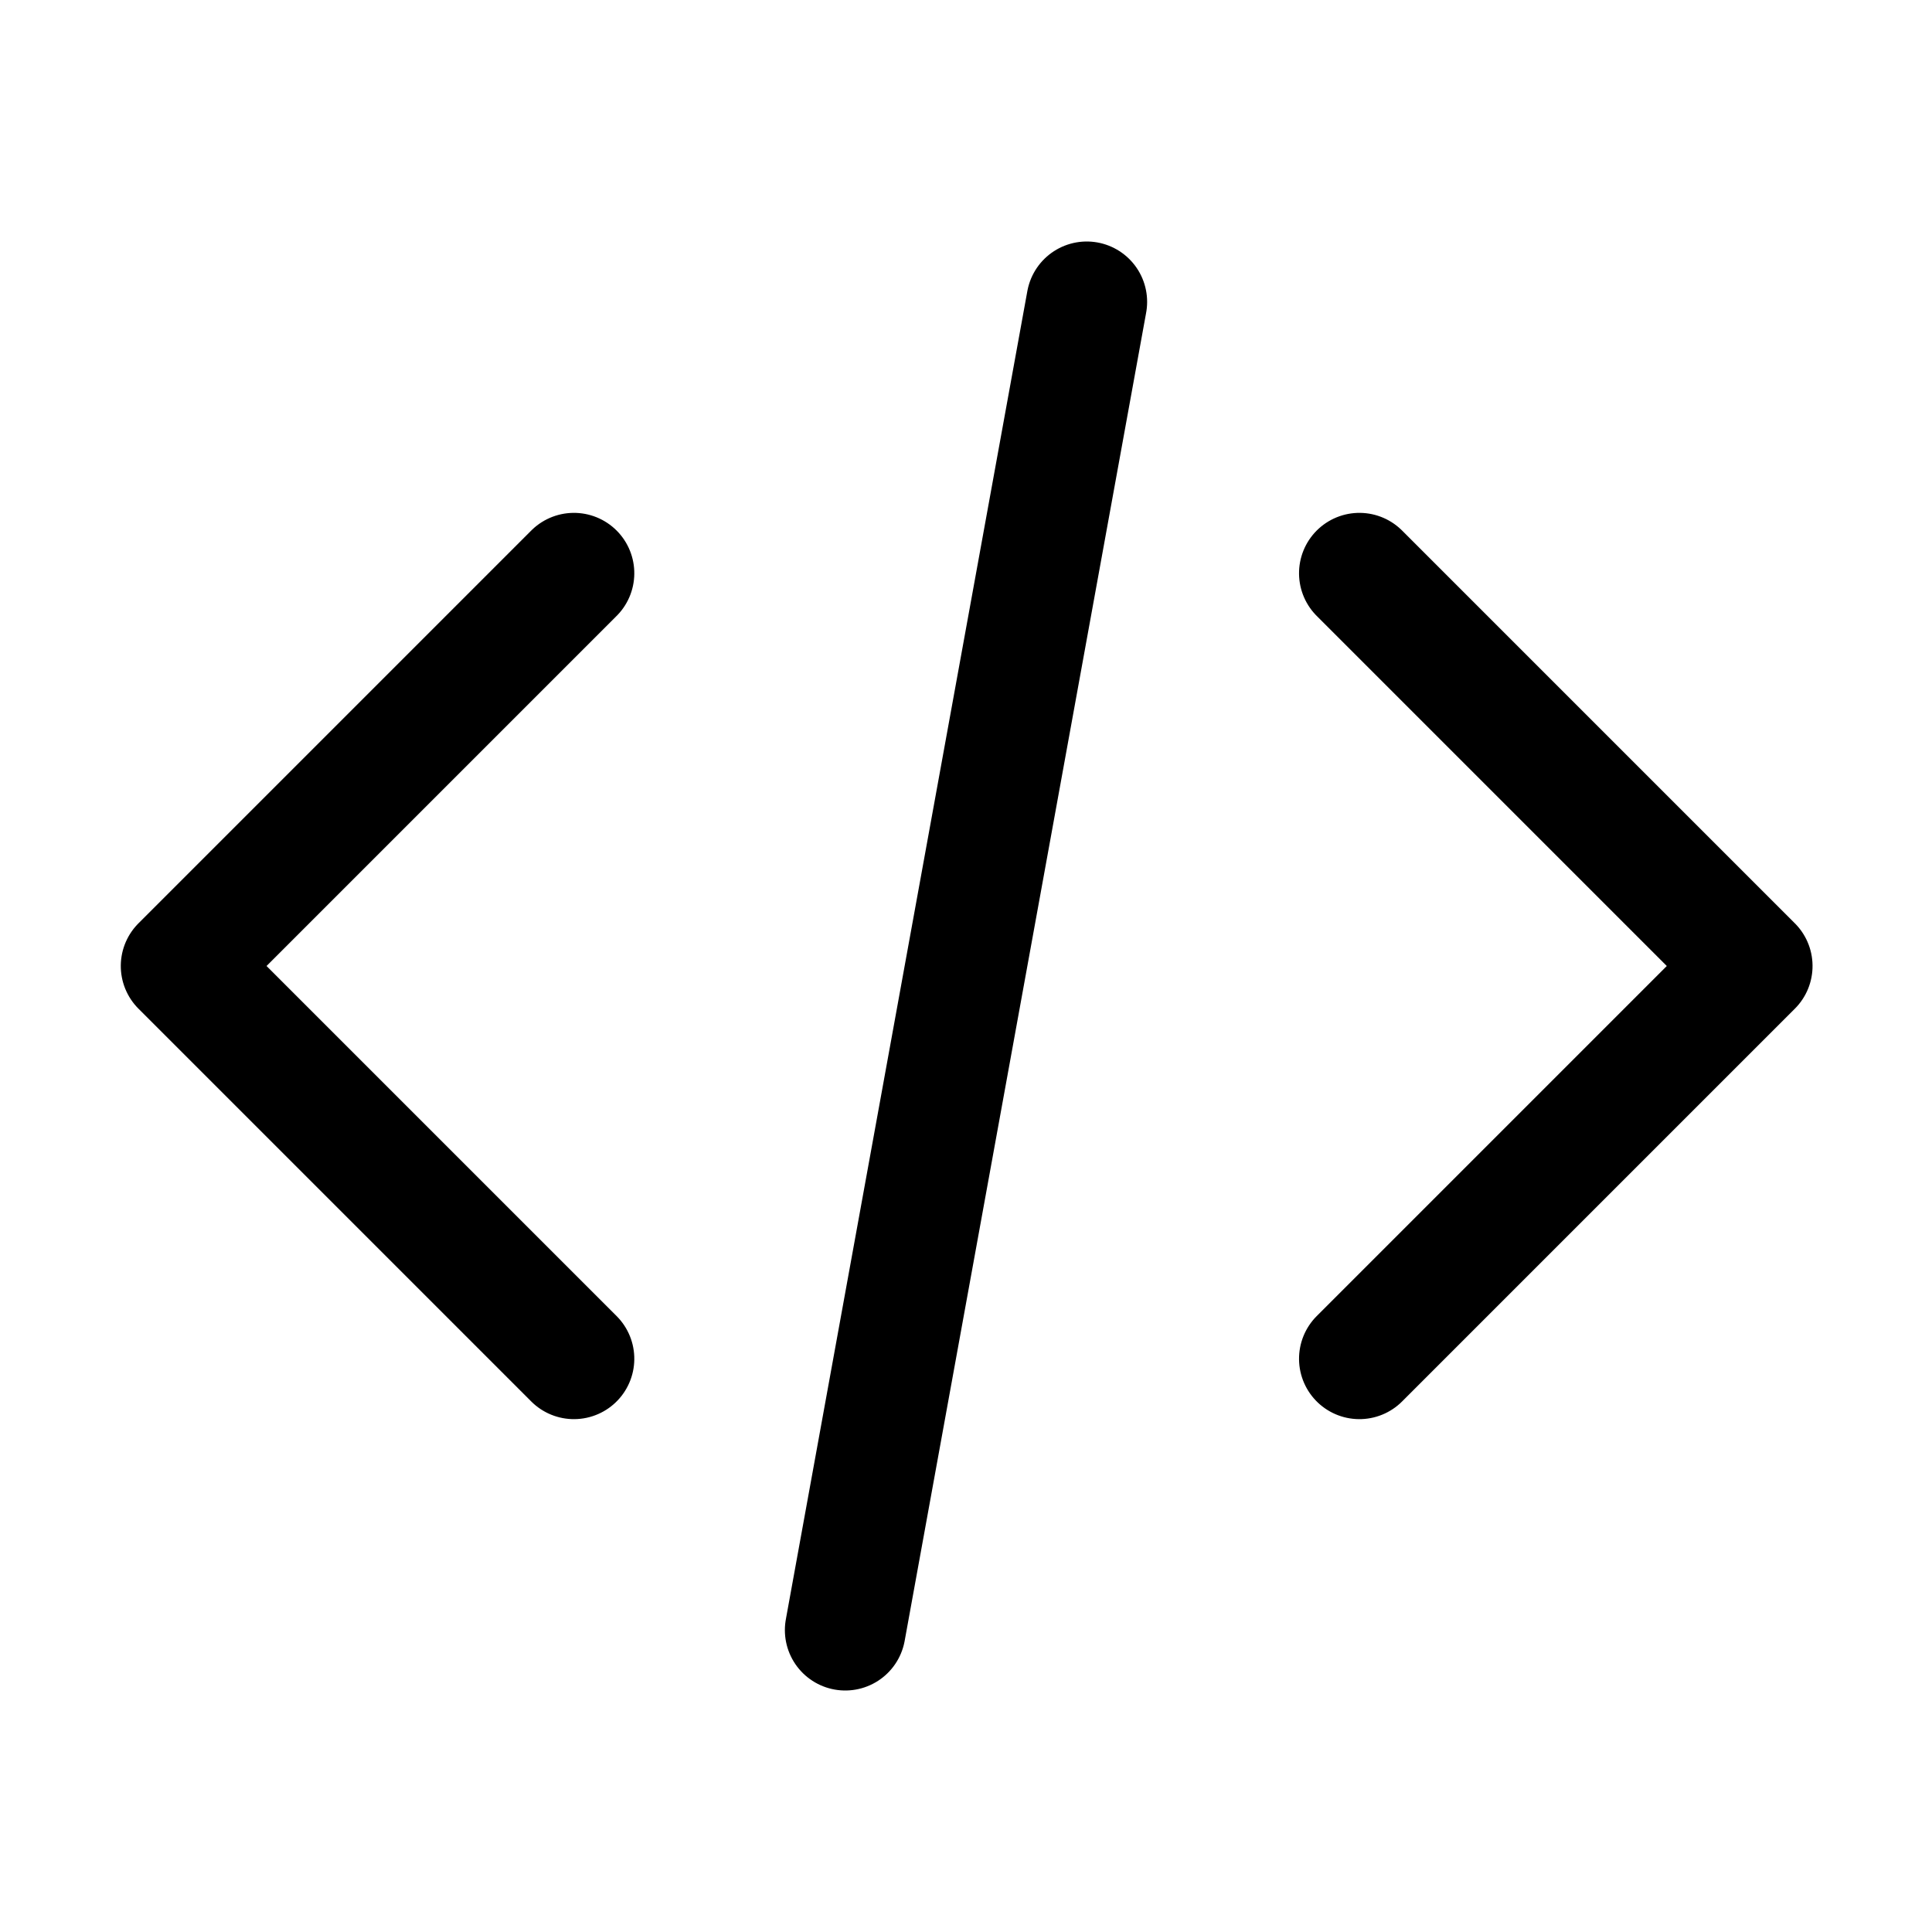 <?xml version="1.0" encoding="UTF-8"?>
<svg width="16px" height="16px" viewBox="0 0 16 16" version="1.1" xmlns="http://www.w3.org/2000/svg" xmlns:xlink="http://www.w3.org/1999/xlink">
    <g id="自定义代码" stroke="none" stroke-width="1" fill="none" fill-rule="evenodd" stroke-linecap="round" stroke-linejoin="round">
        <line x1="9" y1="2.5" x2="7" y2="13.5" id="直线-" stroke="currentColor"></line>
        <polyline id="路径" stroke="currentColor" transform="translate(4.753, 8) rotate(-45) translate(-4.753, -8) " points="2.453 10.3 2.453 5.7 7.053 5.7"></polyline>
        <polyline id="路径" stroke="currentColor" transform="translate(11.258, 8) scale(-1, 1) rotate(-45) translate(-11.258, -8) " points="8.958 10.3 8.958 5.7 13.558 5.7"></polyline>
    </g>
</svg>